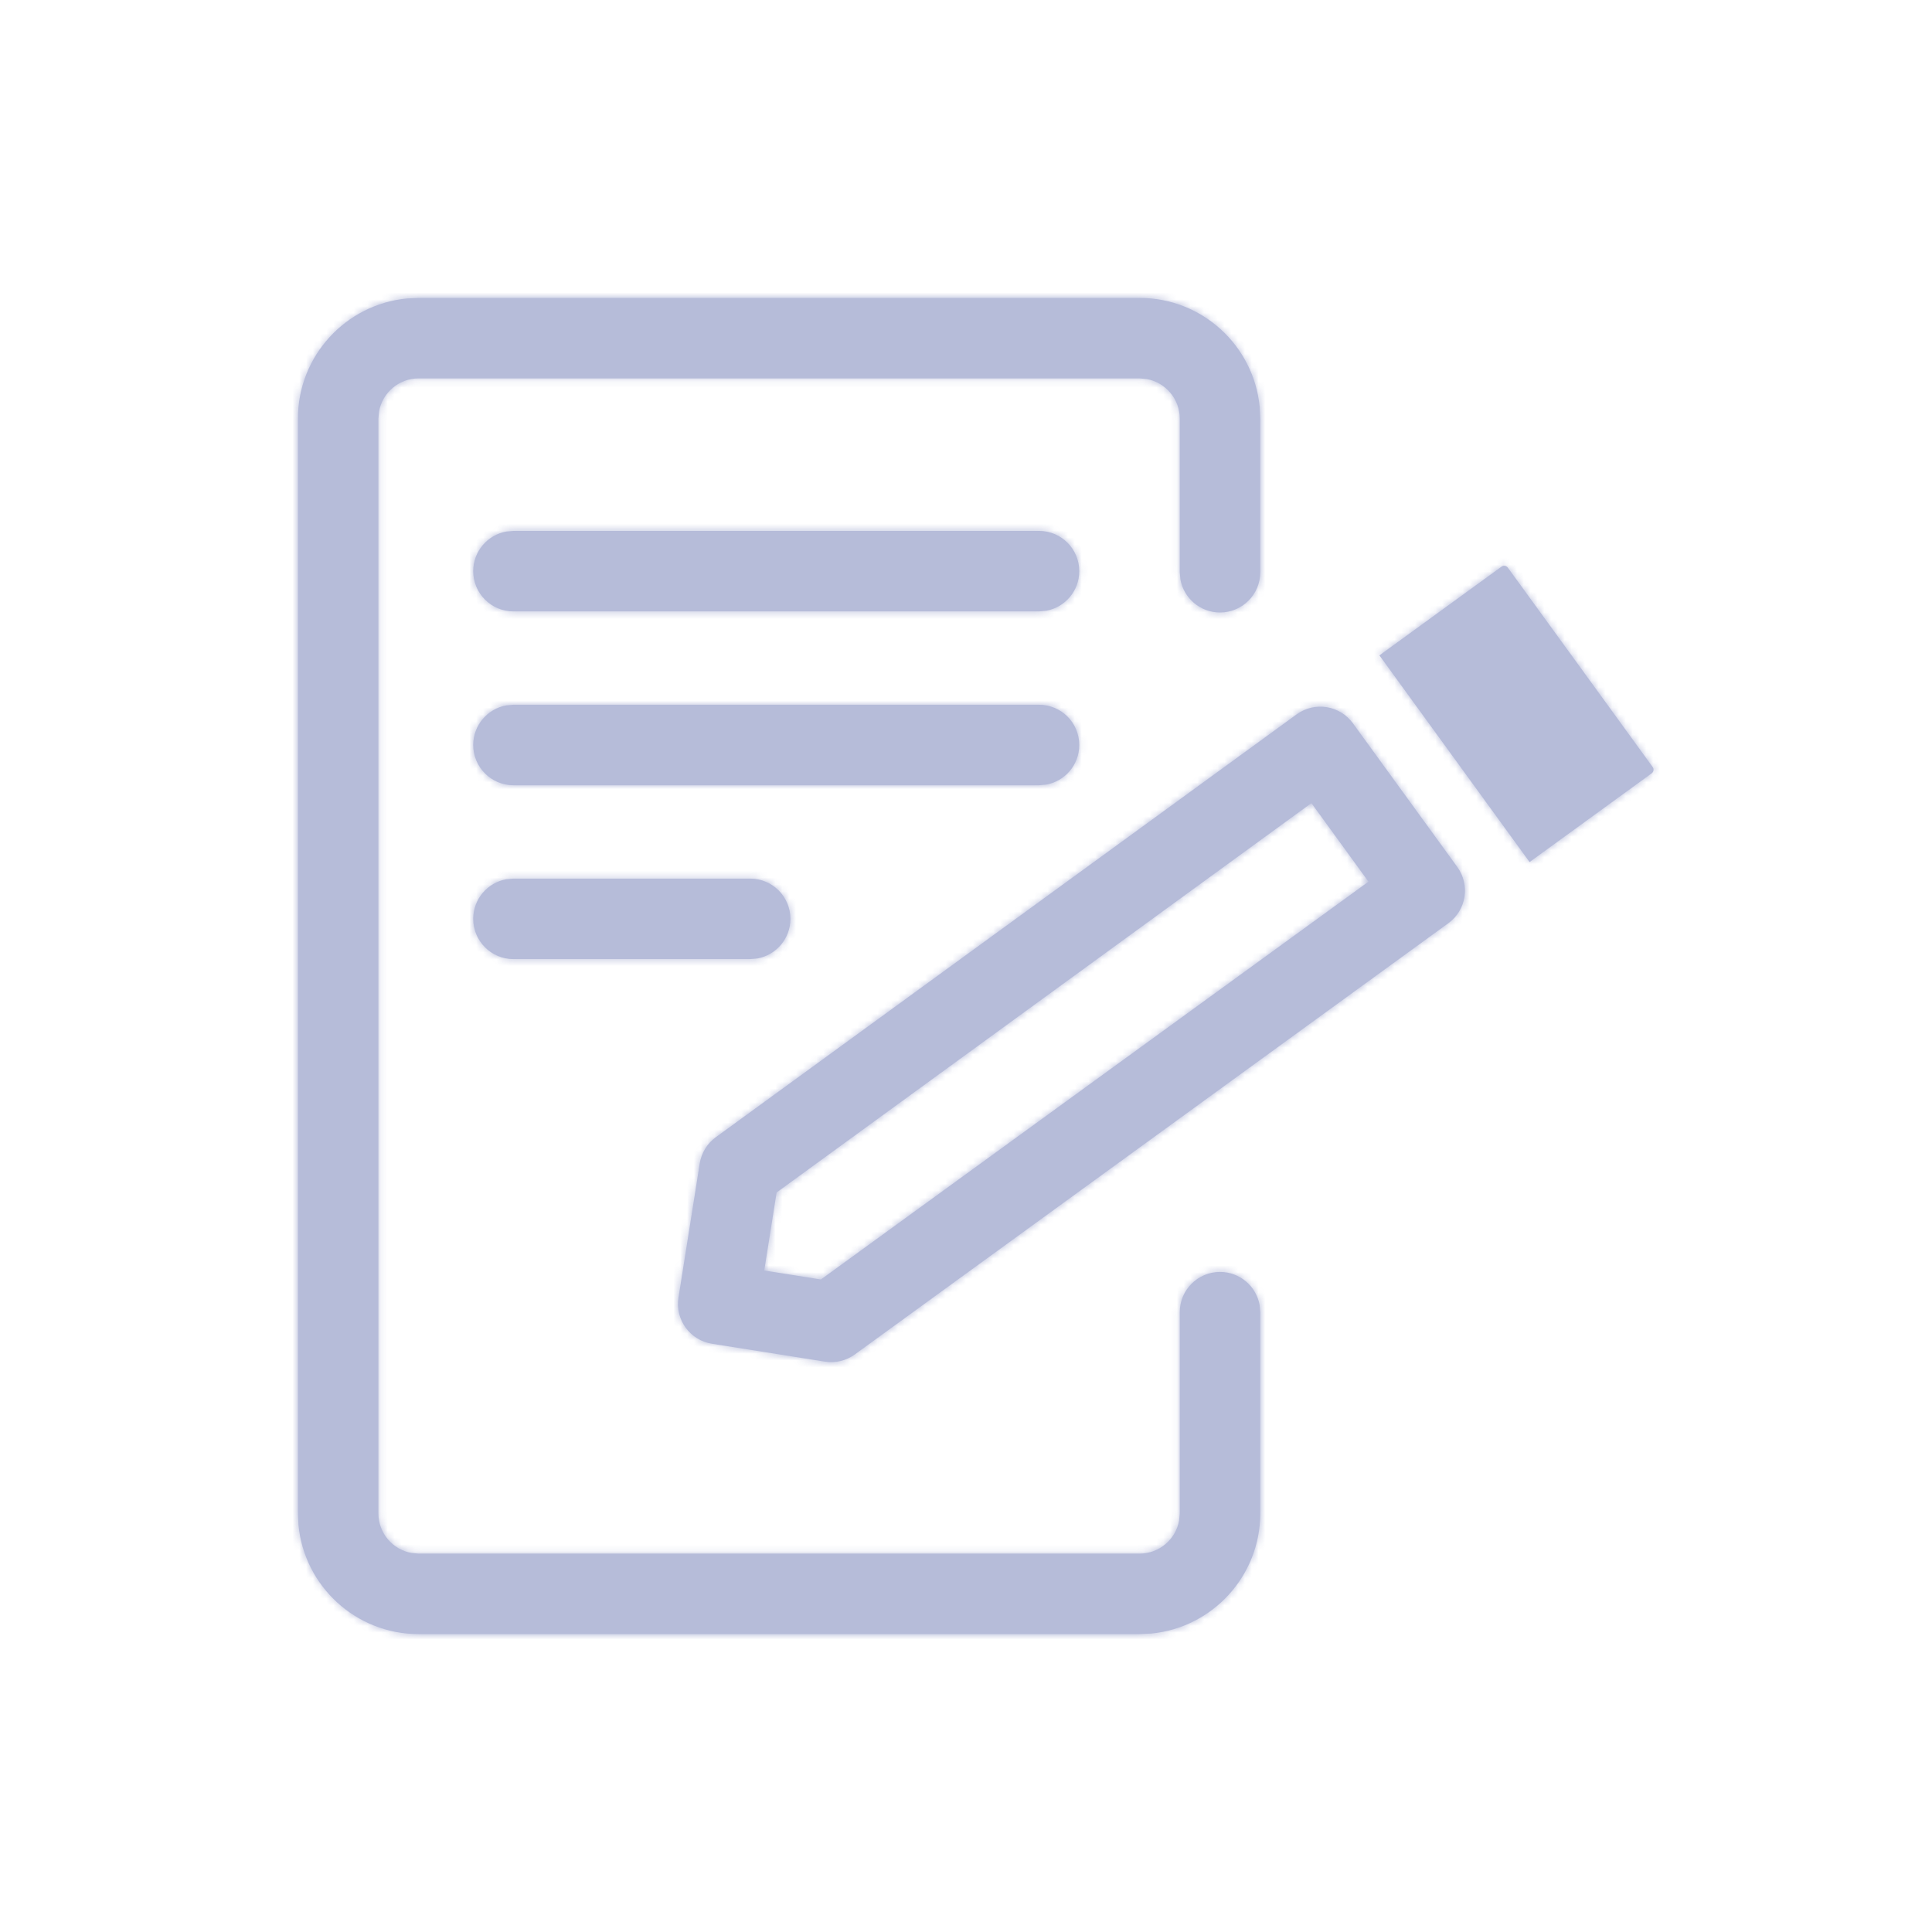 <svg xmlns="http://www.w3.org/2000/svg" xmlns:xlink="http://www.w3.org/1999/xlink" width="284" height="284" viewBox="0 0 284 284">
    <defs>
        <path id="prefix__a" d="M132.006 8.291c9.226 0 16.808 7.04 17.668 16.04l.082 1.71v22.576c0 3.268-2.65 5.917-5.917 5.917-2.905 0-5.32-2.093-5.821-4.854l-.096-1.063V26.04c0-2.905-2.093-5.32-4.853-5.821l-1.063-.096H26.042c-2.905 0-5.32 2.093-5.821 4.854l-.096 1.063V186.96c0 2.905 2.093 5.32 4.853 5.821l1.064.096h105.964c2.904 0 5.32-2.093 5.821-4.854l.095-1.063v-29.571c0-3.268 2.65-5.917 5.917-5.917 2.905 0 5.32 2.093 5.821 4.853l.096 1.064v29.57c0 9.227-7.04 16.81-16.04 17.67l-1.71.08H26.042c-9.226 0-16.809-7.039-17.669-16.04l-.081-1.71V26.042c0-9.226 7.04-16.809 16.04-17.669l1.71-.08h105.964zm23.094 61.22c2.644-1.925 6.347-1.34 8.27 1.305l15.348 21.126c1.921 2.643 1.335 6.343-1.309 8.264L90.157 163.6c-1.27.922-2.854 1.302-4.403 1.057l-16.604-2.63c-3.228-.511-5.43-3.542-4.918-6.77l3.125-19.729c.245-1.548 1.094-2.935 2.361-3.858zm2.175 13.042l-78.615 57.24-1.816 11.466 8.333 1.32 80.488-58.478-8.39-11.548zm-82.5 11.1c3.267 0 5.916 2.648 5.916 5.916 0 2.905-2.093 5.32-4.853 5.821l-1.064.096H39.978c-3.268 0-5.917-2.65-5.917-5.917 0-2.905 2.093-5.32 4.853-5.821l1.064-.096h34.796zm111.373-45.709l21.291 29.305c.216.297.15.713-.147.93l-17.948 13.04-22.074-30.382 17.949-13.04c.297-.216.713-.15.929.147zm-68.913 20.153c3.267 0 5.916 2.649 5.916 5.917 0 2.904-2.093 5.32-4.853 5.821l-1.063.095H39.978c-3.268 0-5.917-2.649-5.917-5.916 0-2.905 2.093-5.32 4.853-5.822l1.064-.095h77.257zm0-25.555c3.267 0 5.916 2.649 5.916 5.916 0 2.905-2.093 5.32-4.853 5.822l-1.063.095H39.978c-3.268 0-5.917-2.649-5.917-5.917 0-2.904 2.093-5.32 4.853-5.821l1.064-.095h77.257z"/>
    </defs>
    <g fill="none" fill-rule="evenodd" opacity=".3" transform="translate(35.5 35.5)">
        <mask id="prefix__b" fill="#fff">
            <use xlink:href="#prefix__a"/>
        </mask>
        <use fill="#0B1D81" fill-rule="nonzero" xlink:href="#prefix__a"/>
        <g fill="#0B1D81" mask="url(#prefix__b)">
            <path d="M0 0H284V284H0z" transform="translate(-35.5 -35.5)"/>
        </g>
    </g>
</svg>
